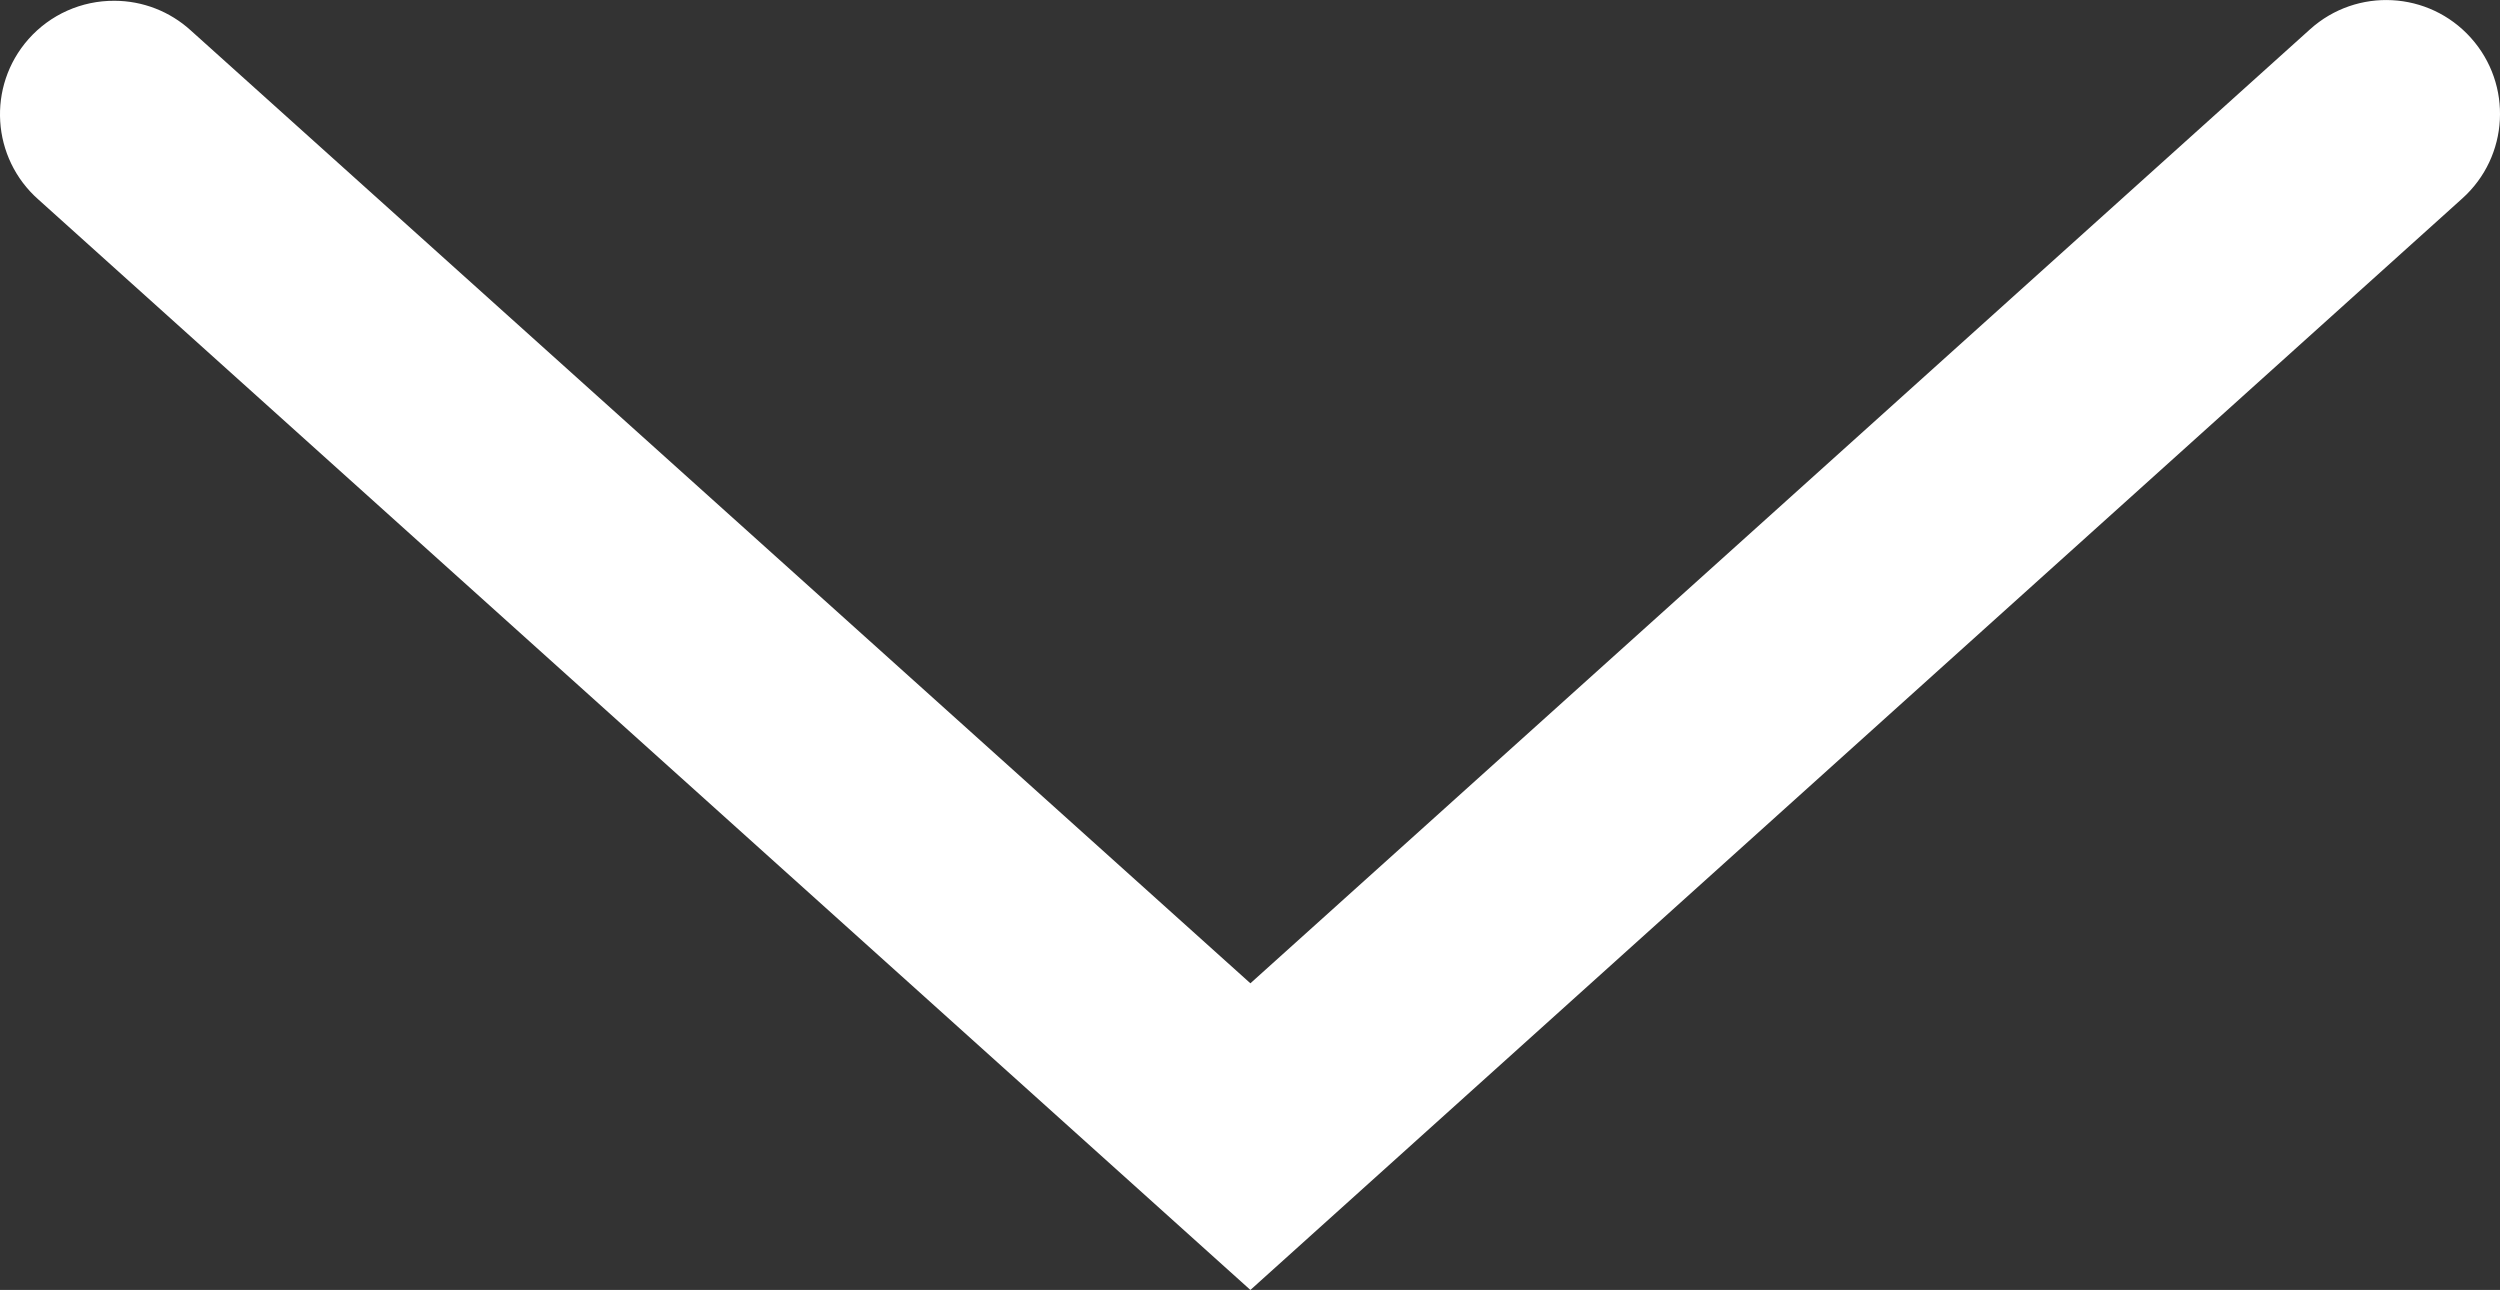 <!-- Generator: Adobe Illustrator 19.0.0, SVG Export Plug-In  -->
<svg version="1.1"
	 xmlns="http://www.w3.org/2000/svg" xmlns:xlink="http://www.w3.org/1999/xlink" xmlns:a="http://ns.adobe.com/AdobeSVGViewerExtensions/3.0/"
	 x="0px" y="0px" width="47.465px" height="24.491px" viewBox="0 0 47.465 24.491"
	 style="enable-background:new 0 0 47.465 24.491;" xml:space="preserve">
<rect x="0" y="0" width="47.465" height="24.491" fill="#333333" stroke="none"/>
<style type="text/css">
	.st0{fill:#FFFFFF;}
</style>
<defs>
</defs>
<path class="st0" d="M2.175,0.015C2.709,0.016,3.224,0.216,3.62,0.576l20.12,18.093l20.12-18.114
	c0.887-0.798,2.253-0.726,3.051,0.162s0.726,2.253-0.162,3.051L23.74,24.491L0.73,3.789c-0.893-0.788-0.979-2.15-0.191-3.044
	C0.953,0.276,1.55,0.01,2.175,0.015z"/>
</svg>
